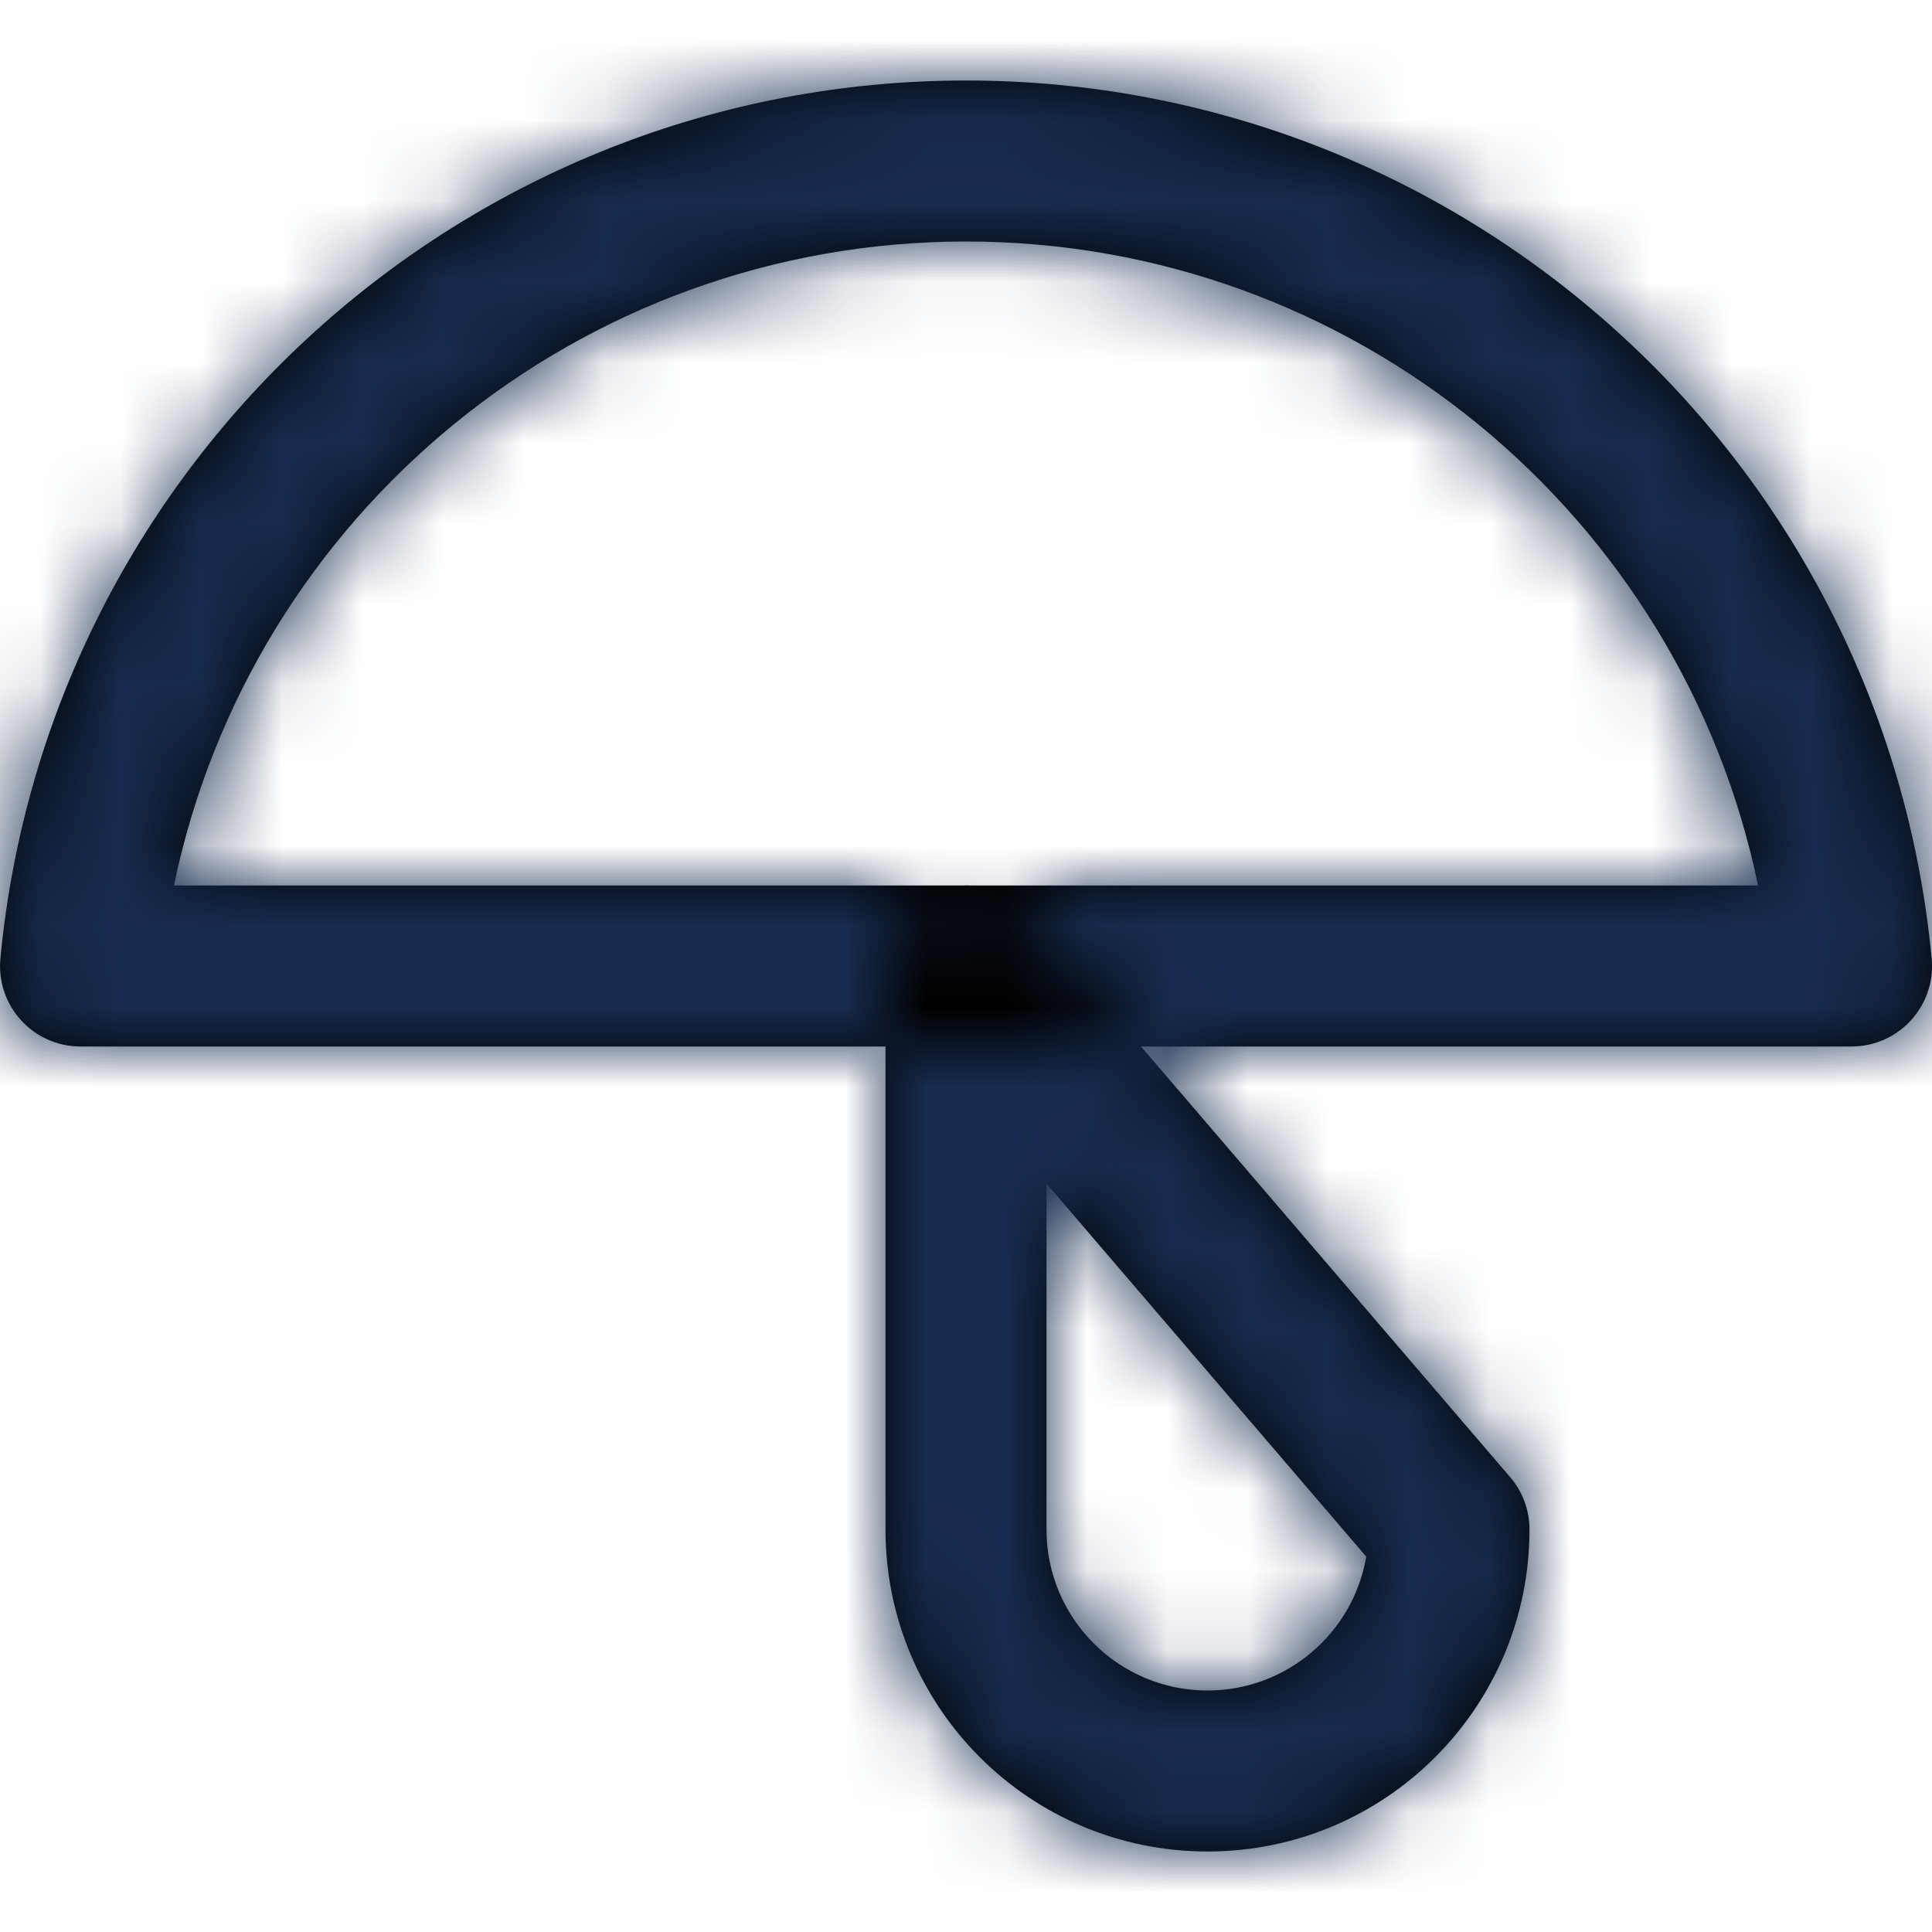 <?xml version="1.0" encoding="UTF-8"?>
<svg width="24px" height="24px" viewBox="0 0 24 24" version="1.1" xmlns="http://www.w3.org/2000/svg" xmlns:xlink="http://www.w3.org/1999/xlink">
    <!-- Generator: Sketch 54.1 (76490) - https://sketchapp.com -->
    <title>Icon/Feather/umbrella</title>
    <desc>Created with Sketch.</desc>
    <defs>
        <path d="M23.996,11.905 C24.052,12.492 23.59,13 23,13 L1,13 C0.41,13 -0.051,12.492 0.005,11.905 C0.595,5.722 5.789,1 12,1 C18.212,1 23.405,5.722 23.996,11.905 Z M12,3 C7.193,3 3.117,6.391 2.161,11 L21.839,11 C20.884,6.391 16.807,3 12,3 Z M13,14.703 L13,19 C13,20.105 13.896,21 15,21 C15.99,21 16.812,20.281 16.972,19.337 L13,14.703 Z M19,19 C19,21.209 17.209,23 15,23 C12.791,23 11,21.209 11,19 L11,12 C11,11.072 12.155,10.644 12.759,11.349 L18.759,18.349 C18.915,18.53 19,18.761 19,19 Z" id="path-1"></path>
    </defs>
    <g id="Icon/Feather/umbrella" stroke="none" stroke-width="1" fill="none" fill-rule="evenodd">
        <mask id="mask-2" fill="white">
            <use xlink:href="#path-1"></use>
        </mask>
        <use id="Shape" fill="#000000" fill-rule="nonzero" xlink:href="#path-1"></use>
        <g id="Color/Neutral/Black" mask="url(#mask-2)" fill="#172B4E" fill-rule="nonzero">
            <rect id="Rectangle" x="0" y="0" width="24" height="24"></rect>
        </g>
    </g>
</svg>
